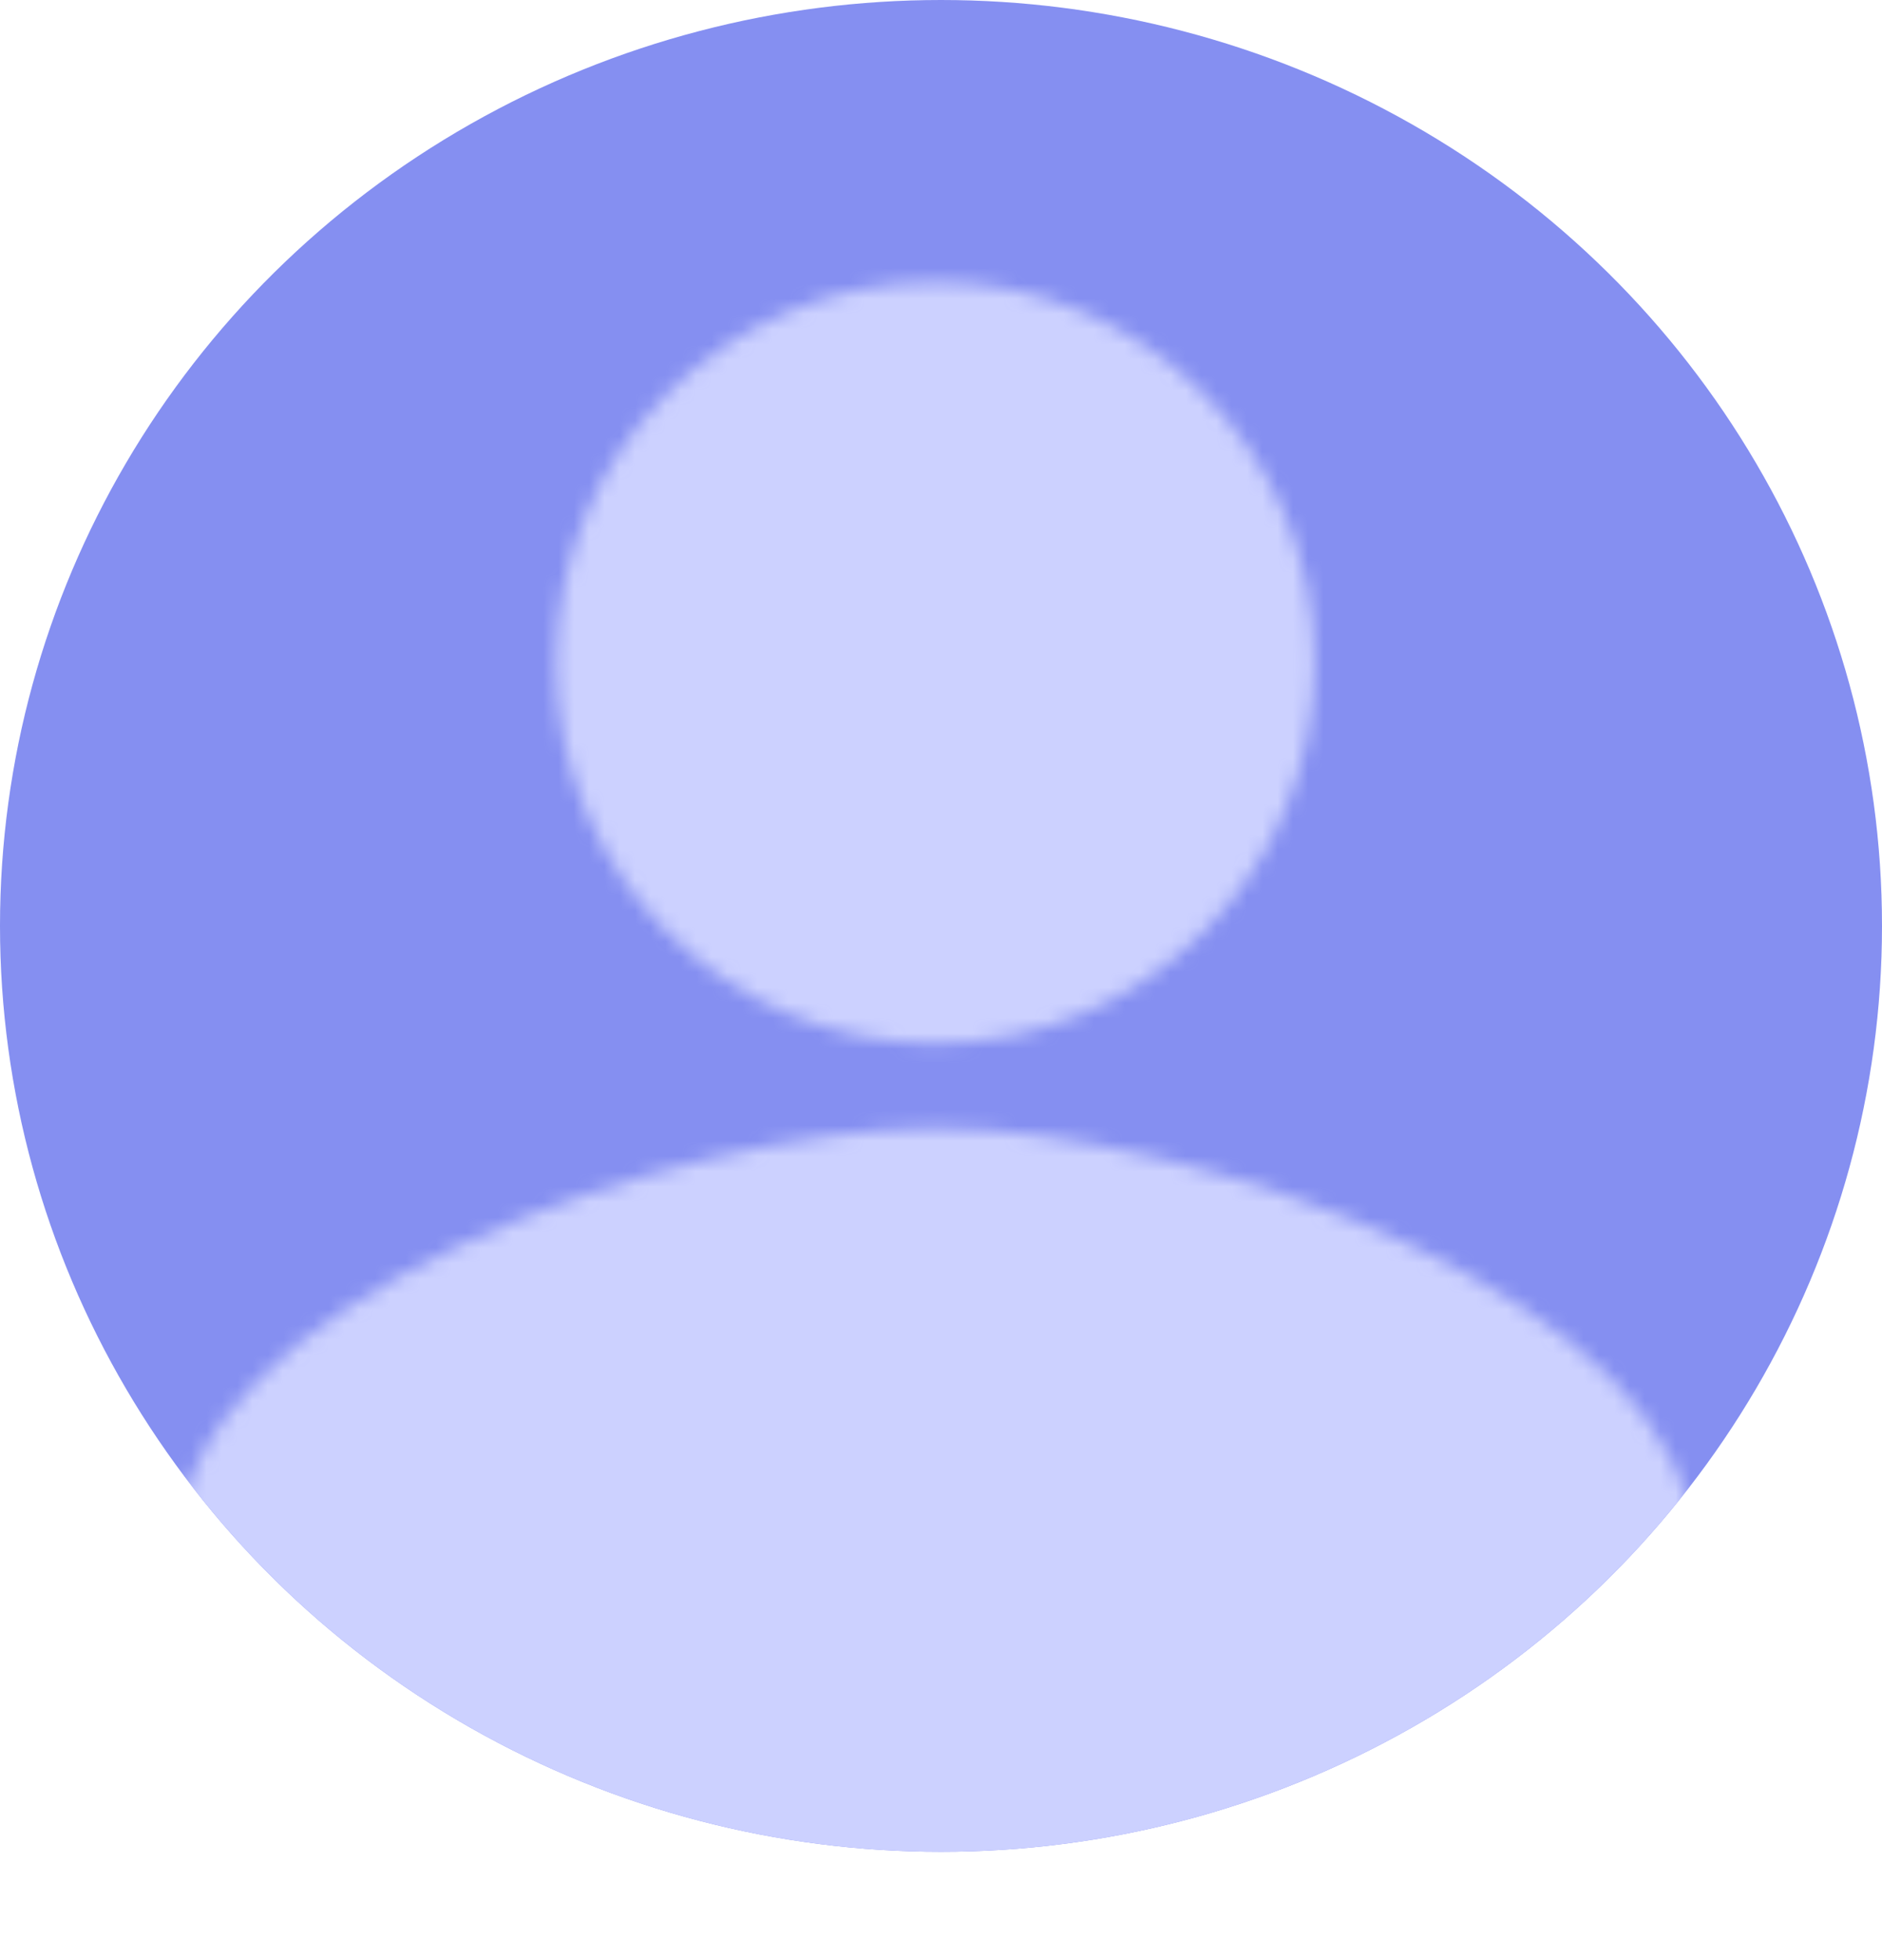 <svg width="123" height="128" viewBox="0 0 123 128" fill="none" xmlns="http://www.w3.org/2000/svg">
<ellipse cx="61.5" cy="60.475" rx="61.5" ry="60.475" fill="#858FF1"/>
<mask id="mask0_9_898" style="mask-type:alpha" maskUnits="userSpaceOnUse" x="11" y="18" width="100" height="110">
<path d="M61.127 68.155C74.822 68.155 85.914 57.027 85.914 43.288C85.914 29.549 74.822 18.42 61.127 18.42C47.433 18.42 36.341 29.549 36.341 43.288C36.341 57.027 47.433 68.155 61.127 68.155ZM61.127 73.681C44.582 73.681 11.554 84.775 11.554 101.312V117.89L61.127 127.1L110.7 117.89V101.312C110.7 84.775 77.672 73.681 61.127 73.681Z" fill="black"/>
</mask>
<g mask="url(#mask0_9_898)">
<ellipse cx="61.5" cy="60.475" rx="61.5" ry="60.475" fill="#CCD1FF"/>
</g>
</svg>
